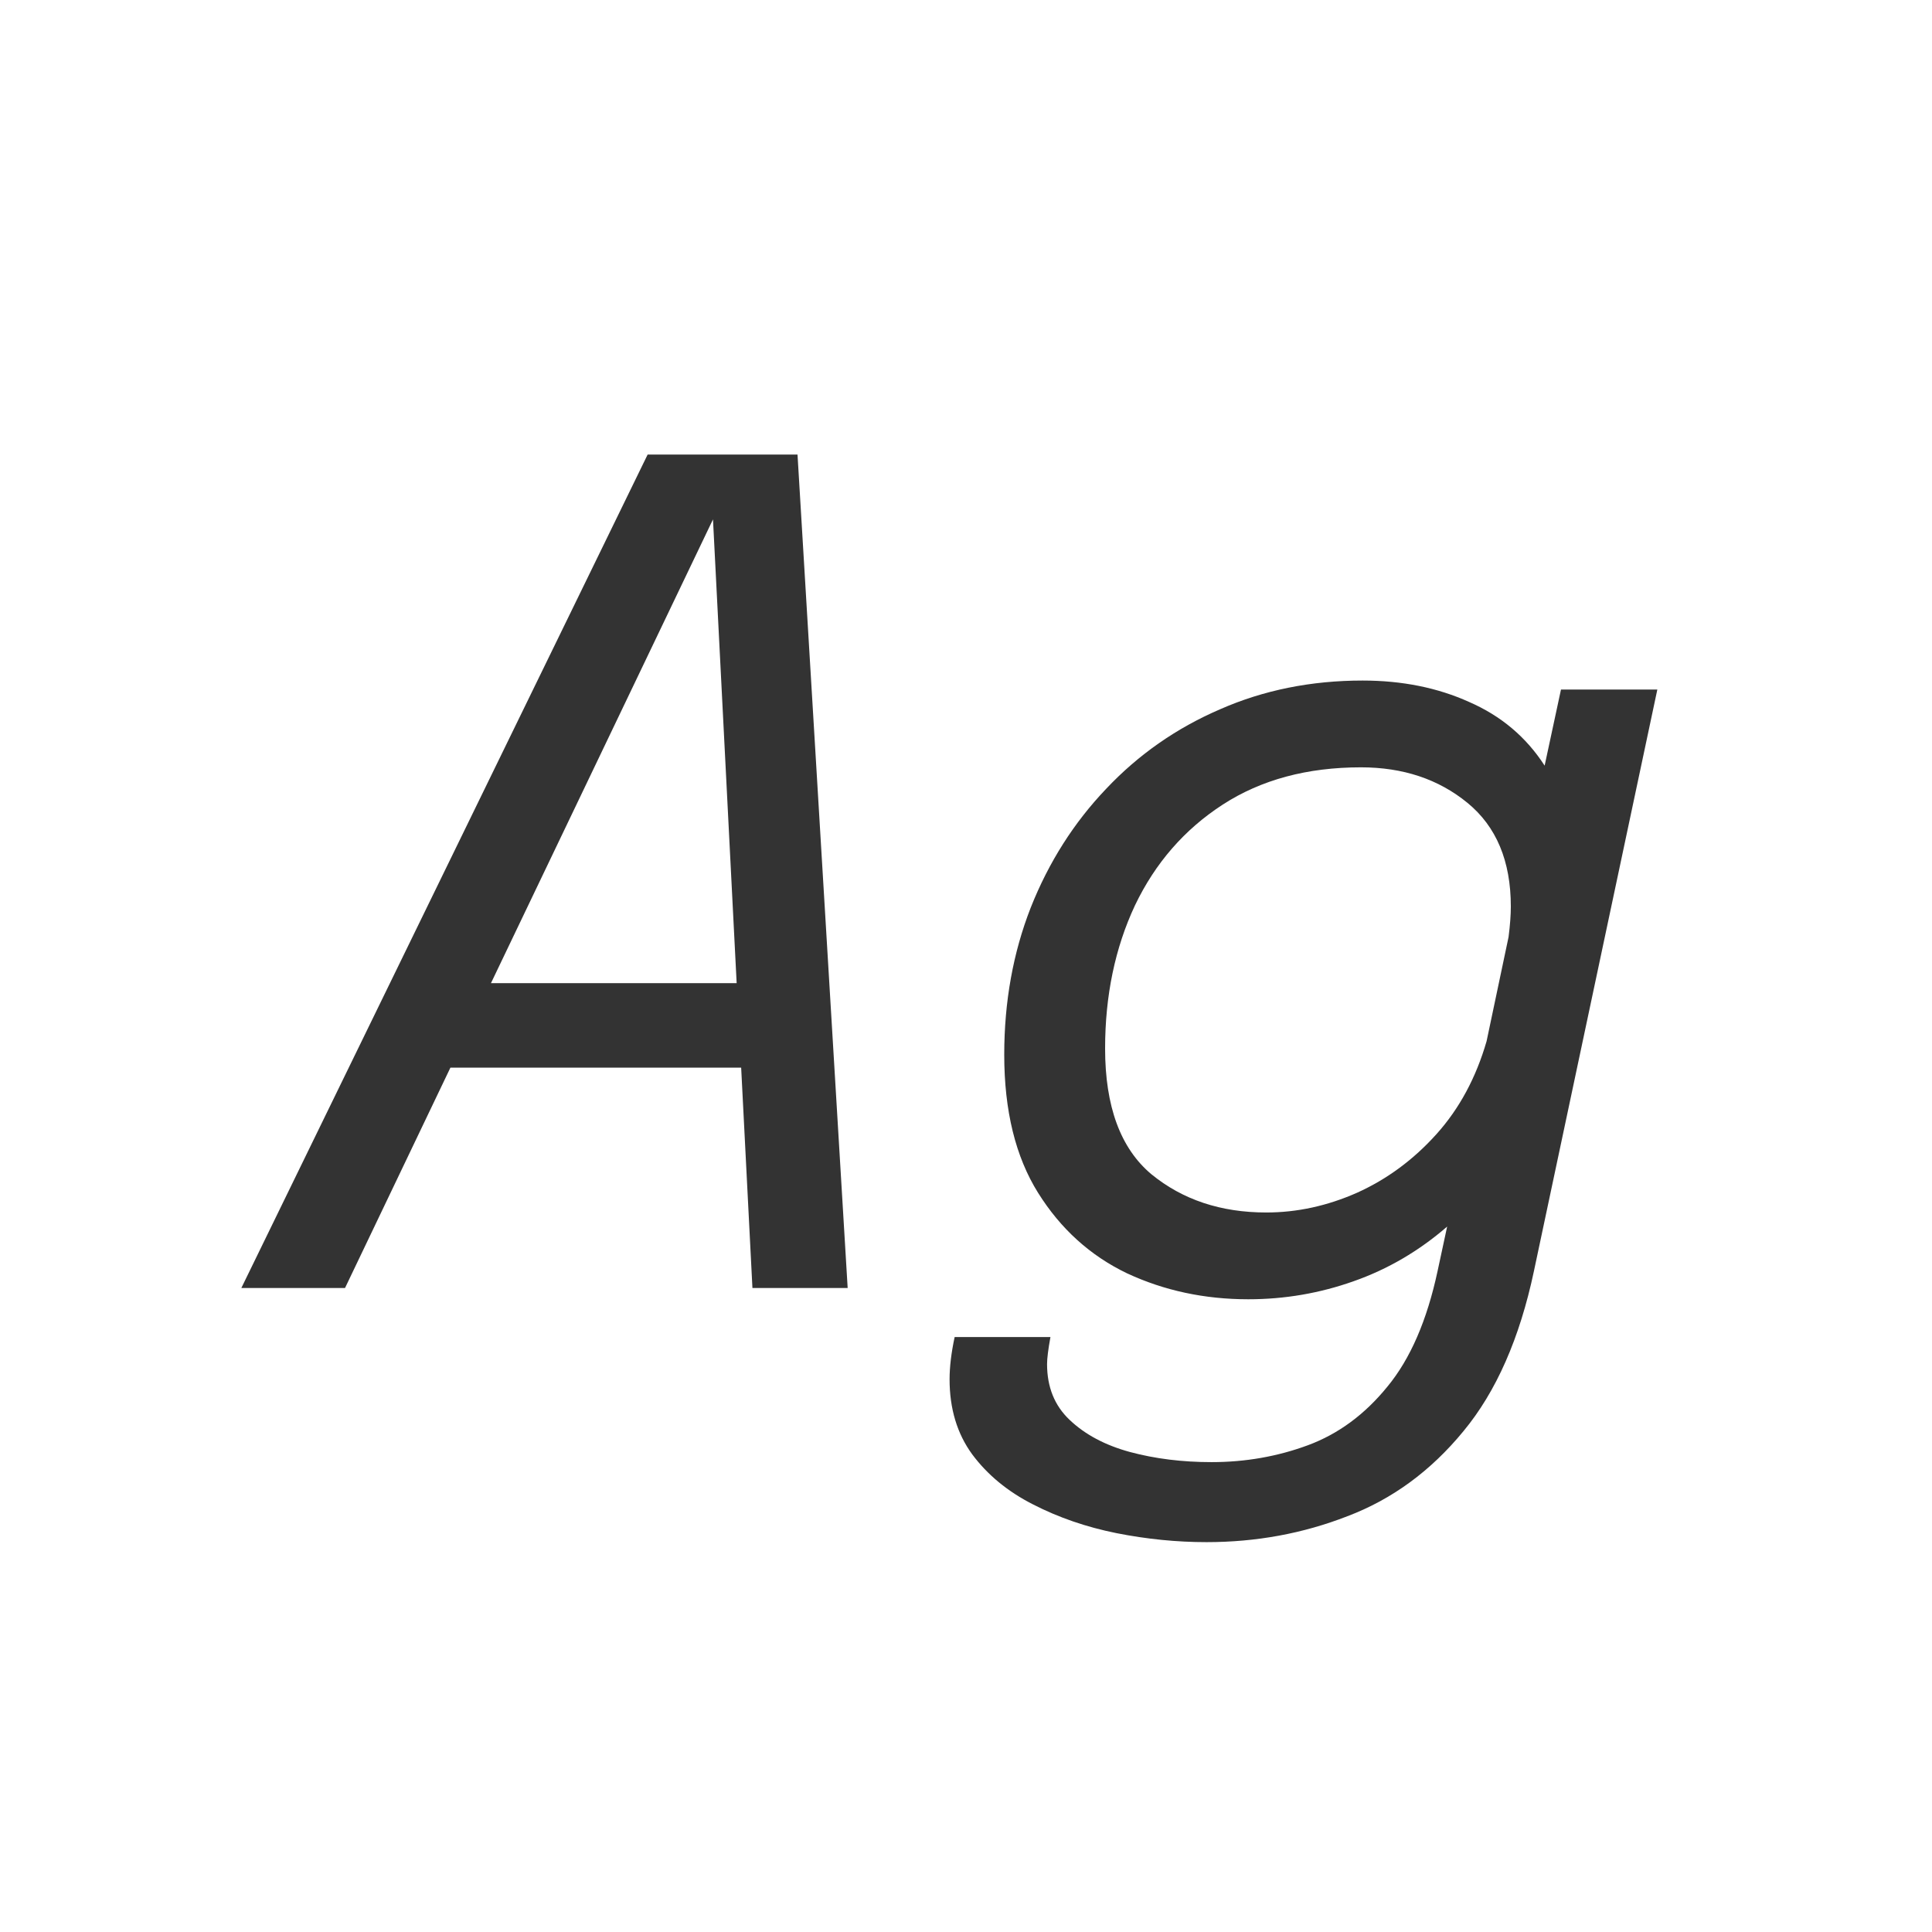 <svg width="24" height="24" viewBox="0 0 24 24" fill="none" xmlns="http://www.w3.org/2000/svg">
<path d="M2.998 16L8.045 5.647H9.907L10.53 16H9.347L9.207 13.263H5.595L4.286 16H2.998ZM6.099 12.213H9.151L8.857 6.452L6.099 12.213ZM15.506 16.14C14.965 16.14 14.463 16.033 14.001 15.818C13.544 15.599 13.175 15.265 12.895 14.817C12.615 14.369 12.475 13.797 12.475 13.102C12.475 12.444 12.585 11.835 12.804 11.275C13.028 10.71 13.341 10.218 13.742 9.798C14.143 9.373 14.615 9.044 15.156 8.811C15.697 8.573 16.288 8.454 16.927 8.454C17.417 8.454 17.858 8.543 18.25 8.72C18.647 8.893 18.959 9.156 19.188 9.511L19.391 8.566H20.588L19.055 15.79C18.878 16.625 18.586 17.288 18.18 17.778C17.774 18.273 17.293 18.625 16.738 18.835C16.187 19.05 15.604 19.157 14.988 19.157C14.619 19.157 14.246 19.12 13.868 19.045C13.495 18.97 13.149 18.851 12.832 18.688C12.519 18.529 12.267 18.322 12.076 18.065C11.889 17.808 11.796 17.498 11.796 17.134C11.796 16.98 11.817 16.805 11.859 16.609H13.049C13.021 16.763 13.007 16.875 13.007 16.945C13.007 17.23 13.1 17.461 13.287 17.638C13.478 17.82 13.728 17.953 14.036 18.037C14.349 18.121 14.687 18.163 15.051 18.163C15.471 18.163 15.87 18.093 16.248 17.953C16.626 17.813 16.955 17.57 17.235 17.225C17.52 16.88 17.727 16.401 17.858 15.79L17.977 15.237C17.627 15.54 17.24 15.767 16.815 15.916C16.395 16.065 15.959 16.14 15.506 16.14ZM13.728 13.025C13.728 13.744 13.919 14.264 14.302 14.586C14.689 14.903 15.165 15.062 15.73 15.062C16.113 15.062 16.488 14.98 16.857 14.817C17.23 14.649 17.559 14.406 17.844 14.089C18.129 13.772 18.336 13.387 18.467 12.934L18.74 11.639C18.759 11.49 18.768 11.364 18.768 11.261C18.768 10.696 18.588 10.267 18.229 9.973C17.87 9.679 17.429 9.532 16.906 9.532C16.239 9.532 15.667 9.686 15.191 9.994C14.715 10.302 14.351 10.72 14.099 11.247C13.852 11.774 13.728 12.367 13.728 13.025Z" fill="#333333"/>
</svg>
